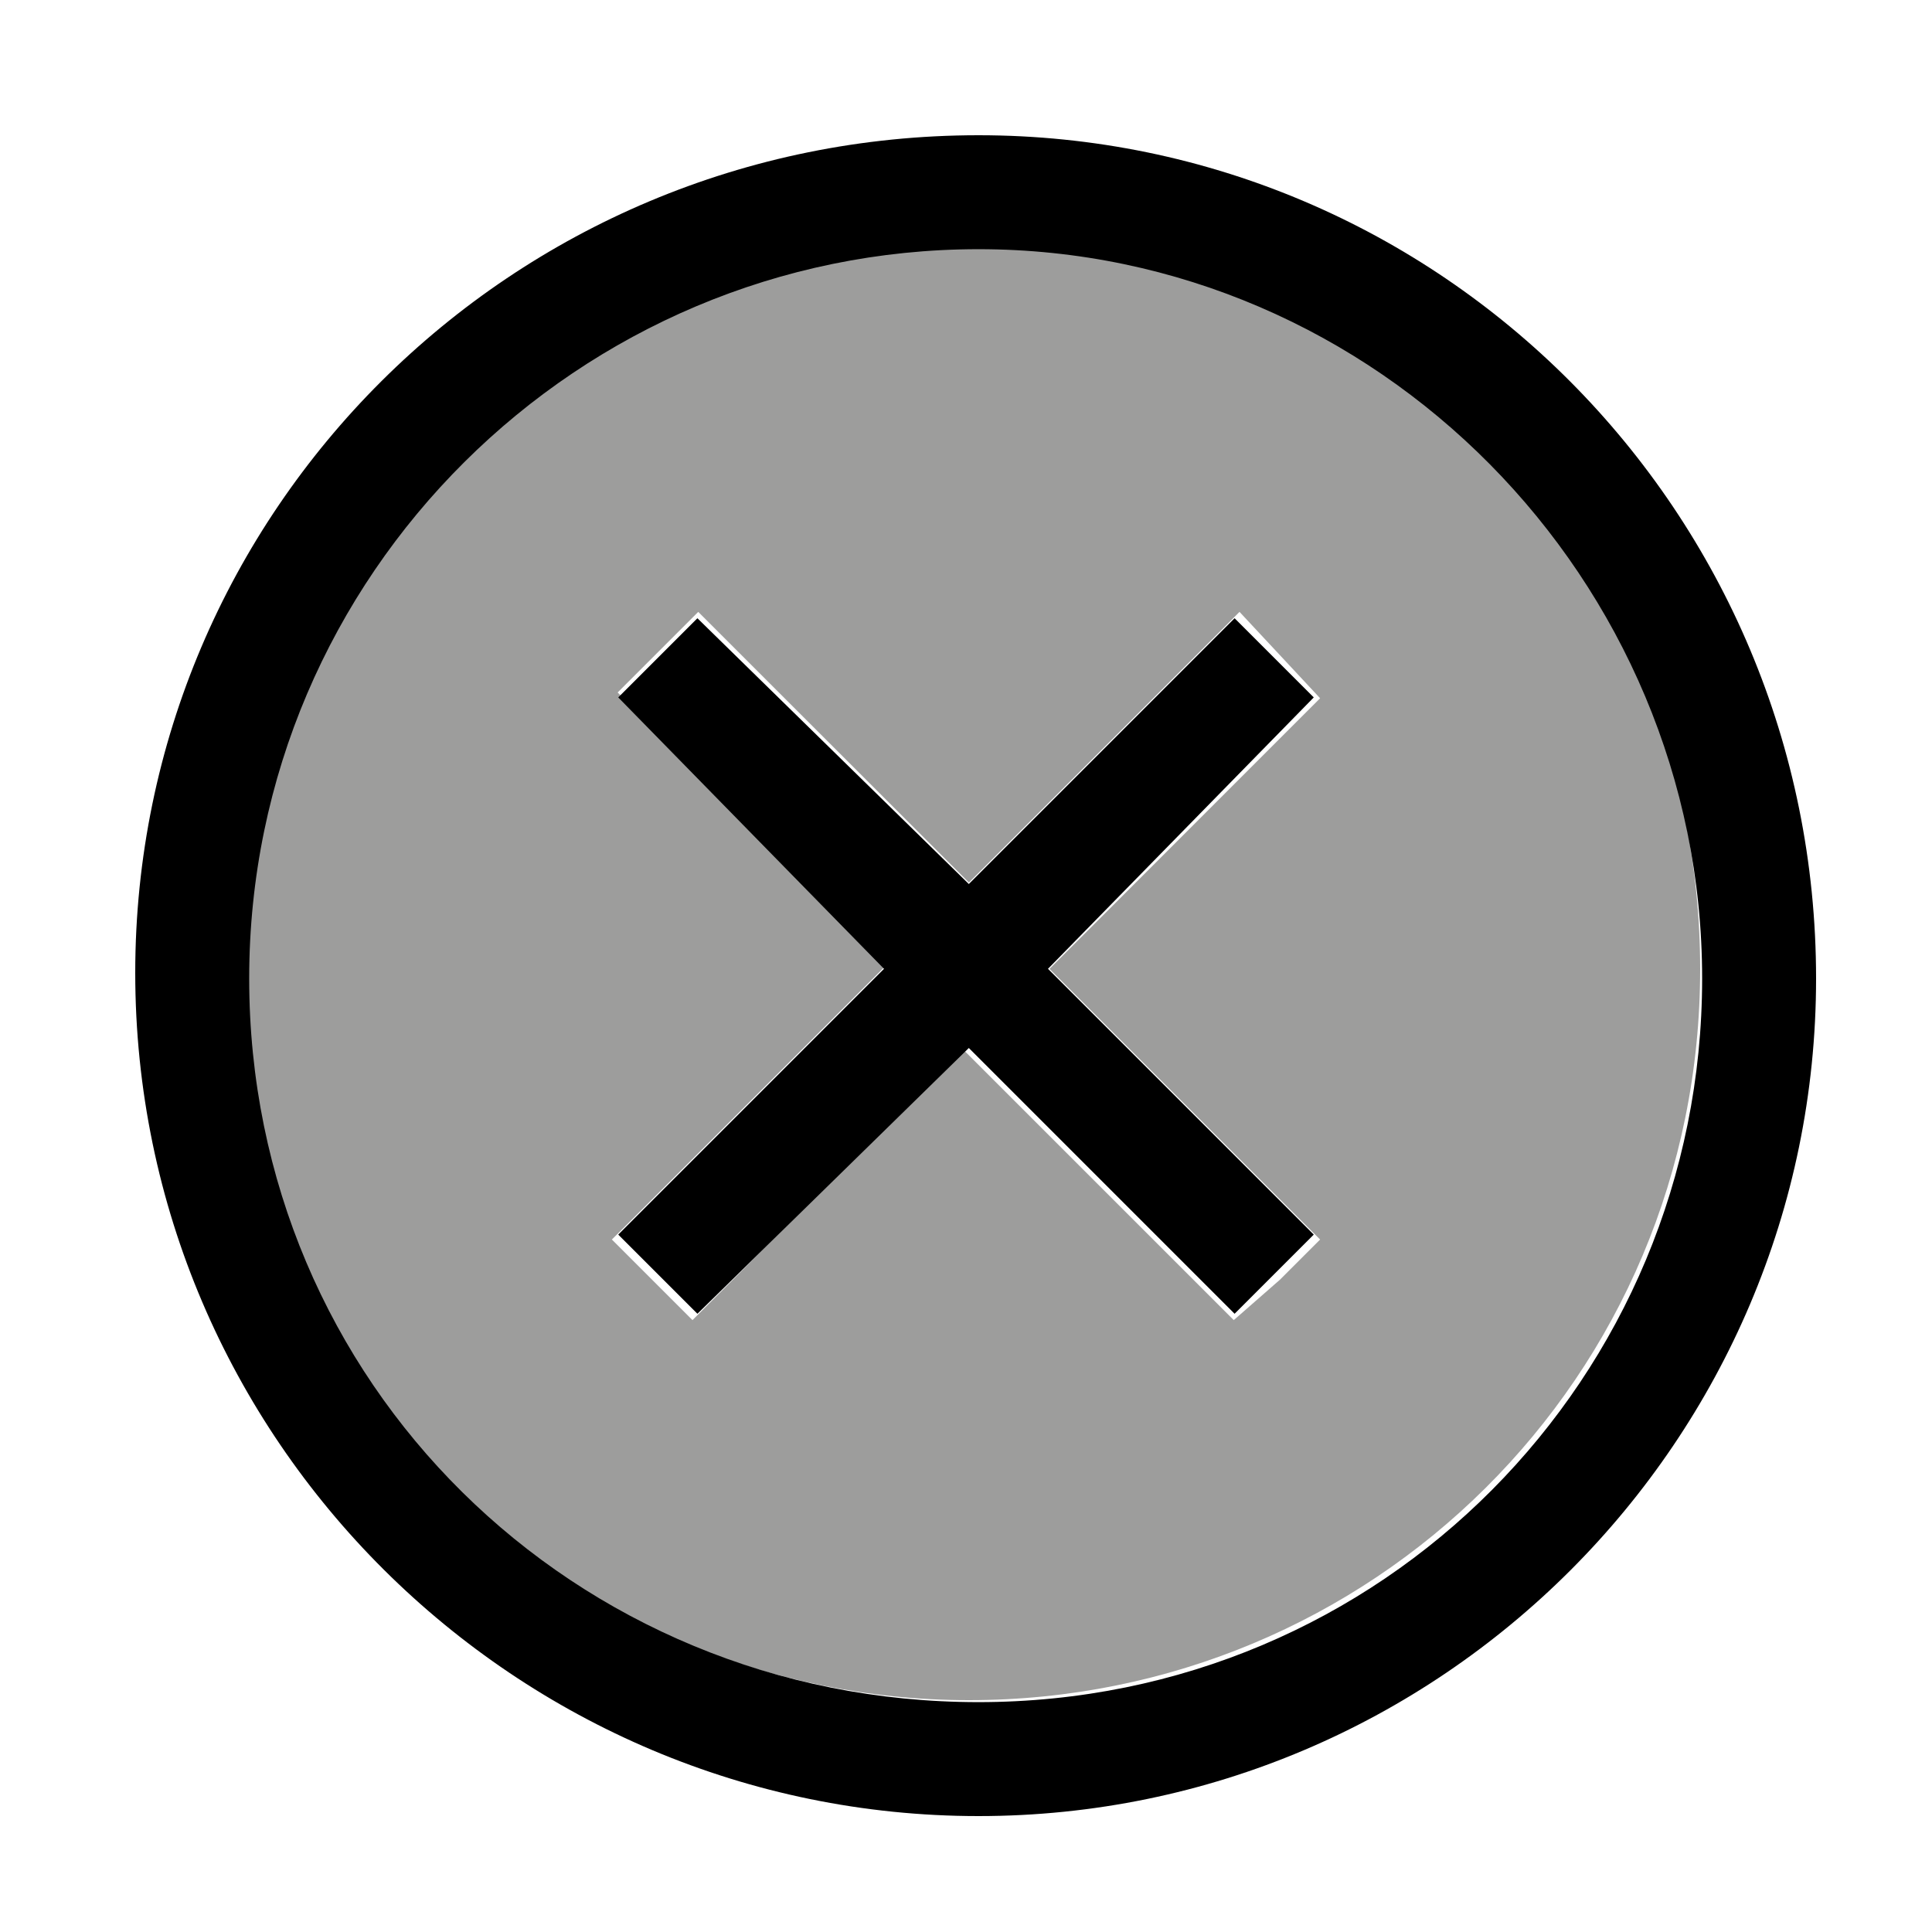<svg width="100" height="100" viewBox="0 0 100 100" fill="none" xmlns="http://www.w3.org/2000/svg">
<path d="M66.243 66.243L68.329 64.157L54.322 50.149L68.329 36.141L64.157 31.671L50.149 45.678L36.141 31.671L31.969 35.843L45.977 49.851L31.671 64.157L35.843 68.329L49.851 54.322L63.859 68.329L66.243 66.243ZM50.149 12C71.012 12 88 28.988 88 50.149C88 71.31 71.012 88 50.149 88C29.286 88 12 71.012 12 50.149C12 29.286 28.988 12 50.149 12Z" fill="#9D9D9C"/>
<path d="M88.102 50.648C88.102 30.003 71.291 12.898 50.648 12.898C30.003 12.898 12.898 29.709 12.898 50.648C12.898 71.586 29.709 88.102 50.648 88.102C71.586 88.102 88.102 71.291 88.102 50.648ZM50.648 7C74.536 7 94 26.464 94 50.648C94 74.536 74.536 94 50.648 94C26.759 94 7 74.536 7 50.352C7 26.464 26.464 7 50.648 7Z" fill="black"/>
<path d="M50.146 54.244L36.098 68L32 63.902L45.756 50.146L32 36.098L36.098 32L50.146 45.756L63.902 32L68 36.098L54.244 50.146L68 63.902L65.951 65.951L63.902 68L50.146 54.244Z" fill="black"/>
</svg>
